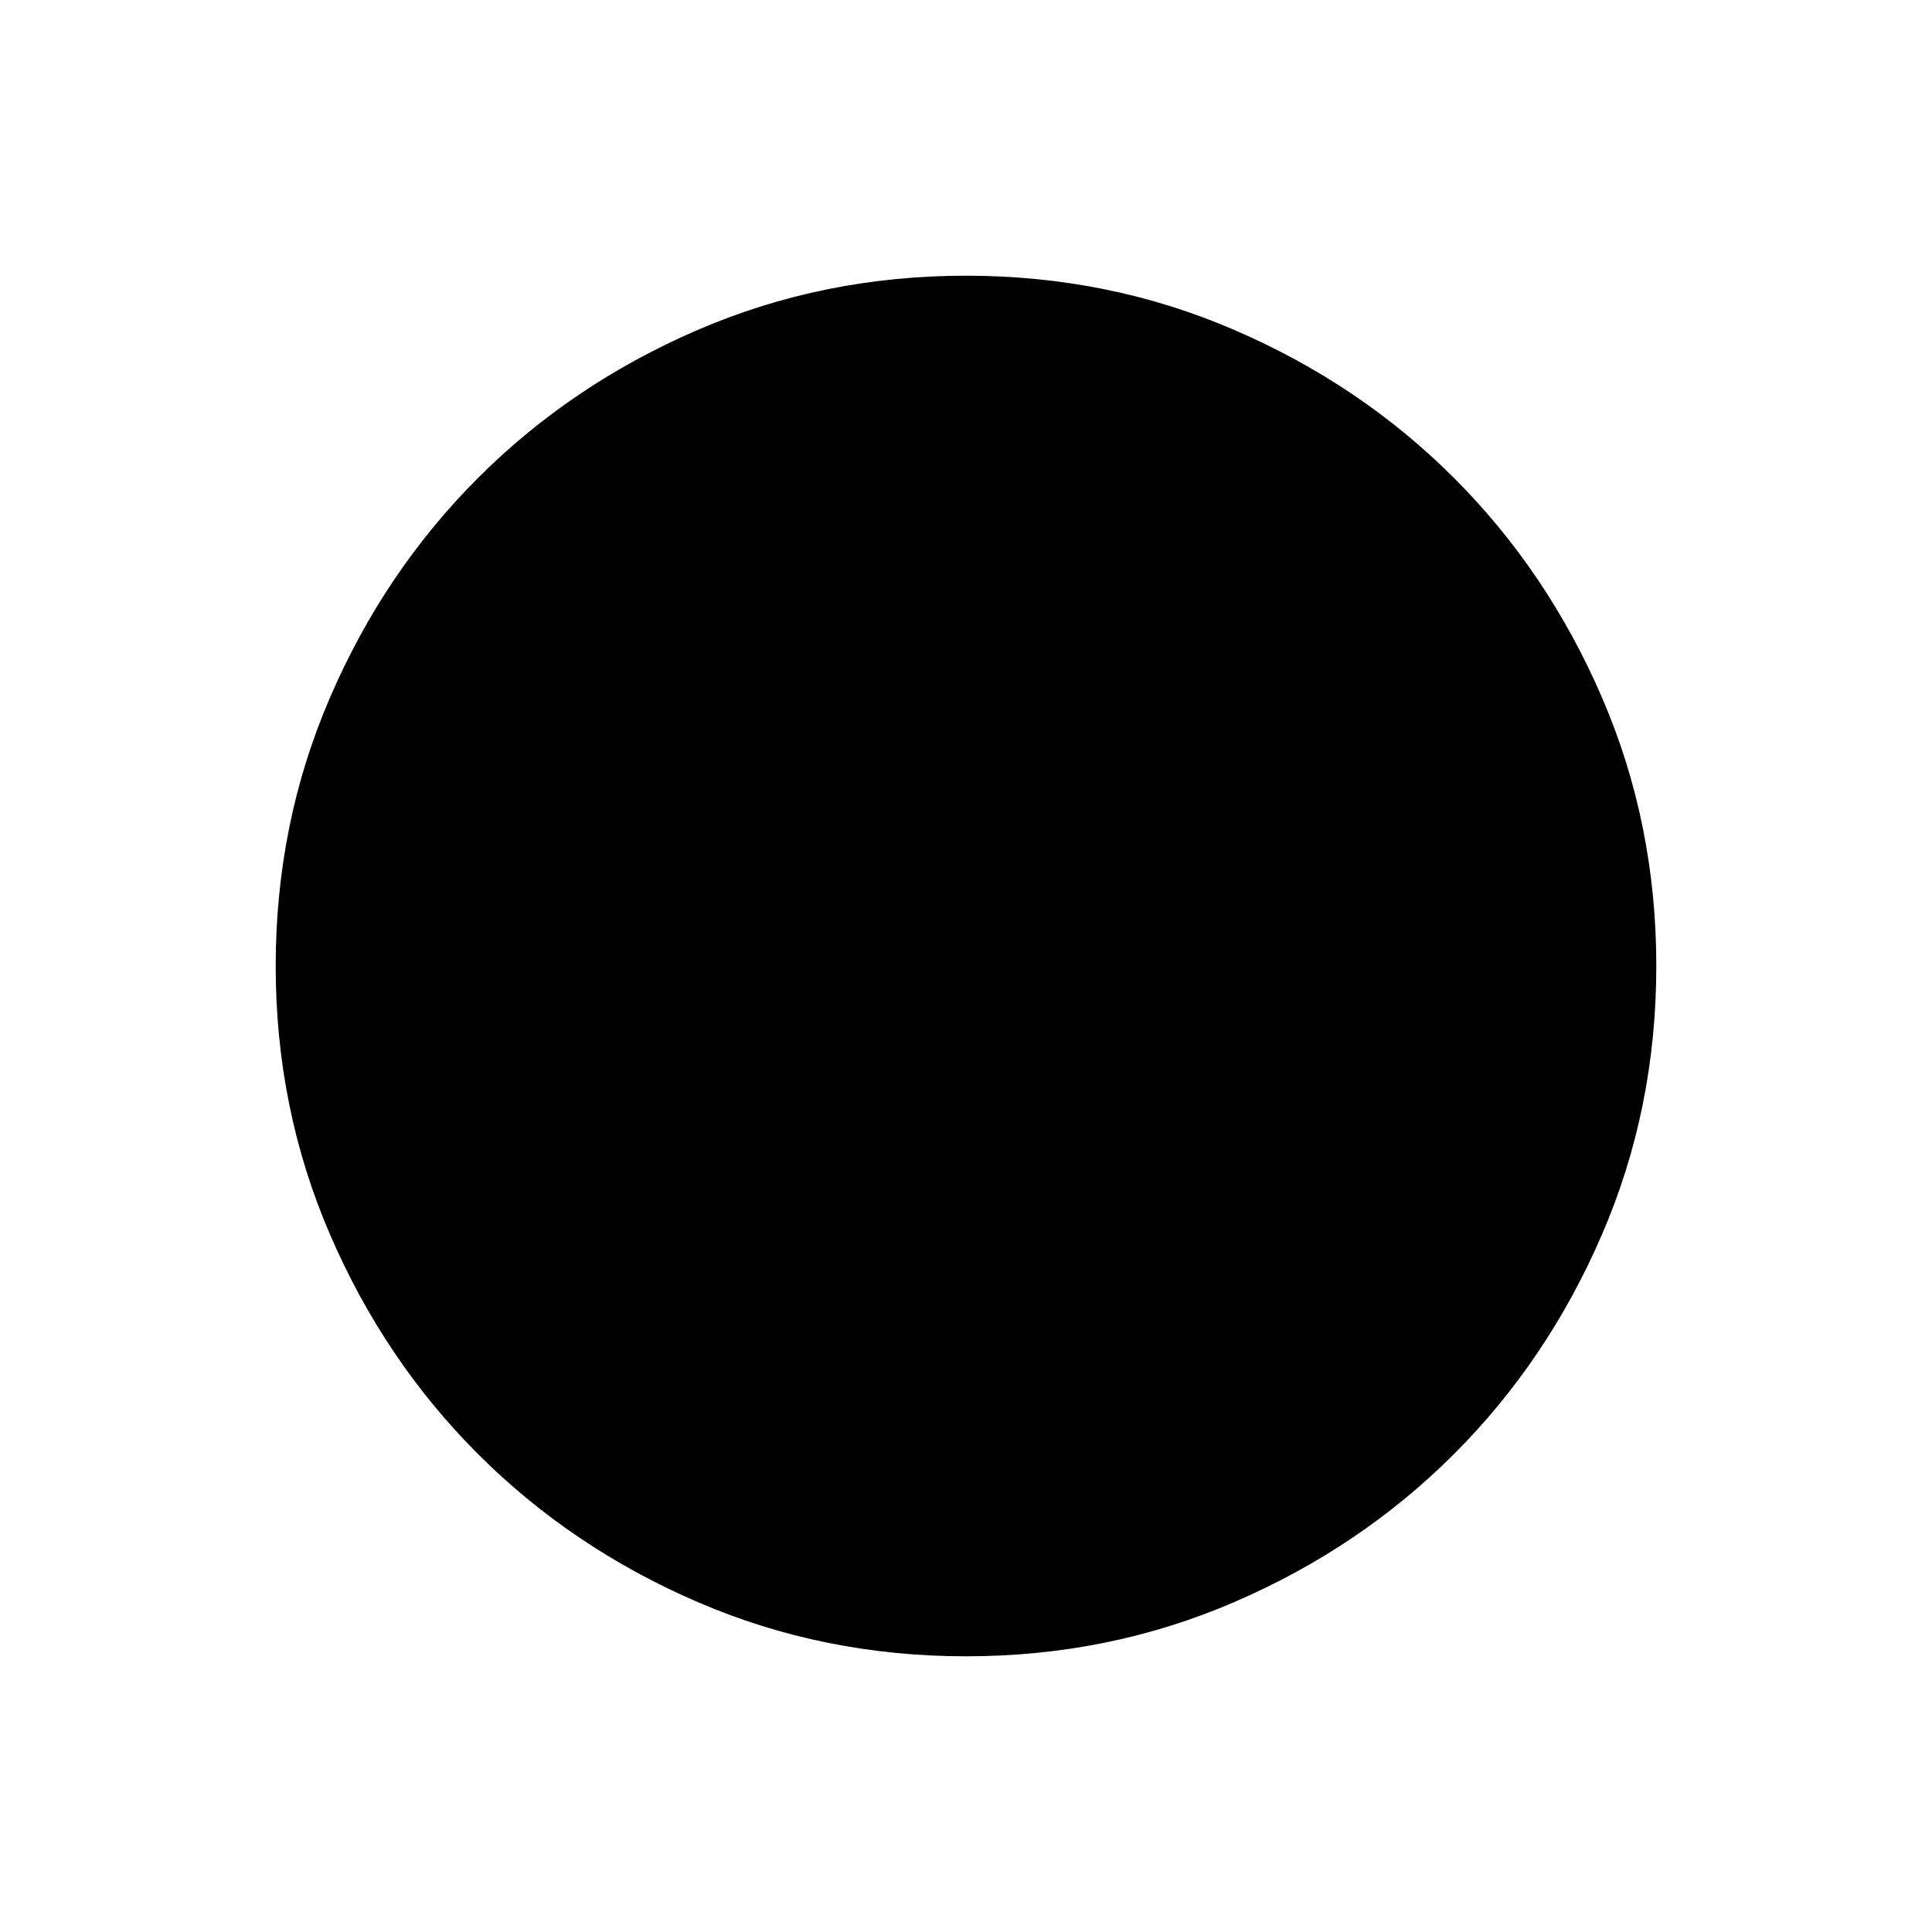 <svg xmlns="http://www.w3.org/2000/svg" height="20" width="20"><path d="M10 17.146Q8.521 17.146 7.219 16.583Q5.917 16.021 4.948 15.052Q3.979 14.083 3.417 12.781Q2.854 11.479 2.854 10Q2.854 8.521 3.417 7.219Q3.979 5.917 4.948 4.948Q5.917 3.979 7.219 3.417Q8.521 2.854 10 2.854Q11.479 2.854 12.781 3.417Q14.083 3.979 15.052 4.948Q16.021 5.917 16.583 7.219Q17.146 8.521 17.146 10Q17.146 11.479 16.583 12.781Q16.021 14.083 15.052 15.052Q14.083 16.021 12.781 16.583Q11.479 17.146 10 17.146ZM10 16.521Q12.729 16.521 14.635 14.625Q16.542 12.729 16.542 10Q16.542 7.271 14.635 5.365Q12.729 3.458 10 3.458Q7.292 3.458 5.385 5.365Q3.479 7.271 3.479 10Q3.479 12.708 5.375 14.615Q7.271 16.521 10 16.521ZM10 16.583Q7.25 16.583 5.333 14.667Q3.417 12.75 3.417 10Q3.417 7.25 5.333 5.333Q7.25 3.417 10 3.417Q12.75 3.417 14.667 5.333Q16.583 7.25 16.583 10Q16.583 12.75 14.667 14.667Q12.75 16.583 10 16.583Z"/></svg>